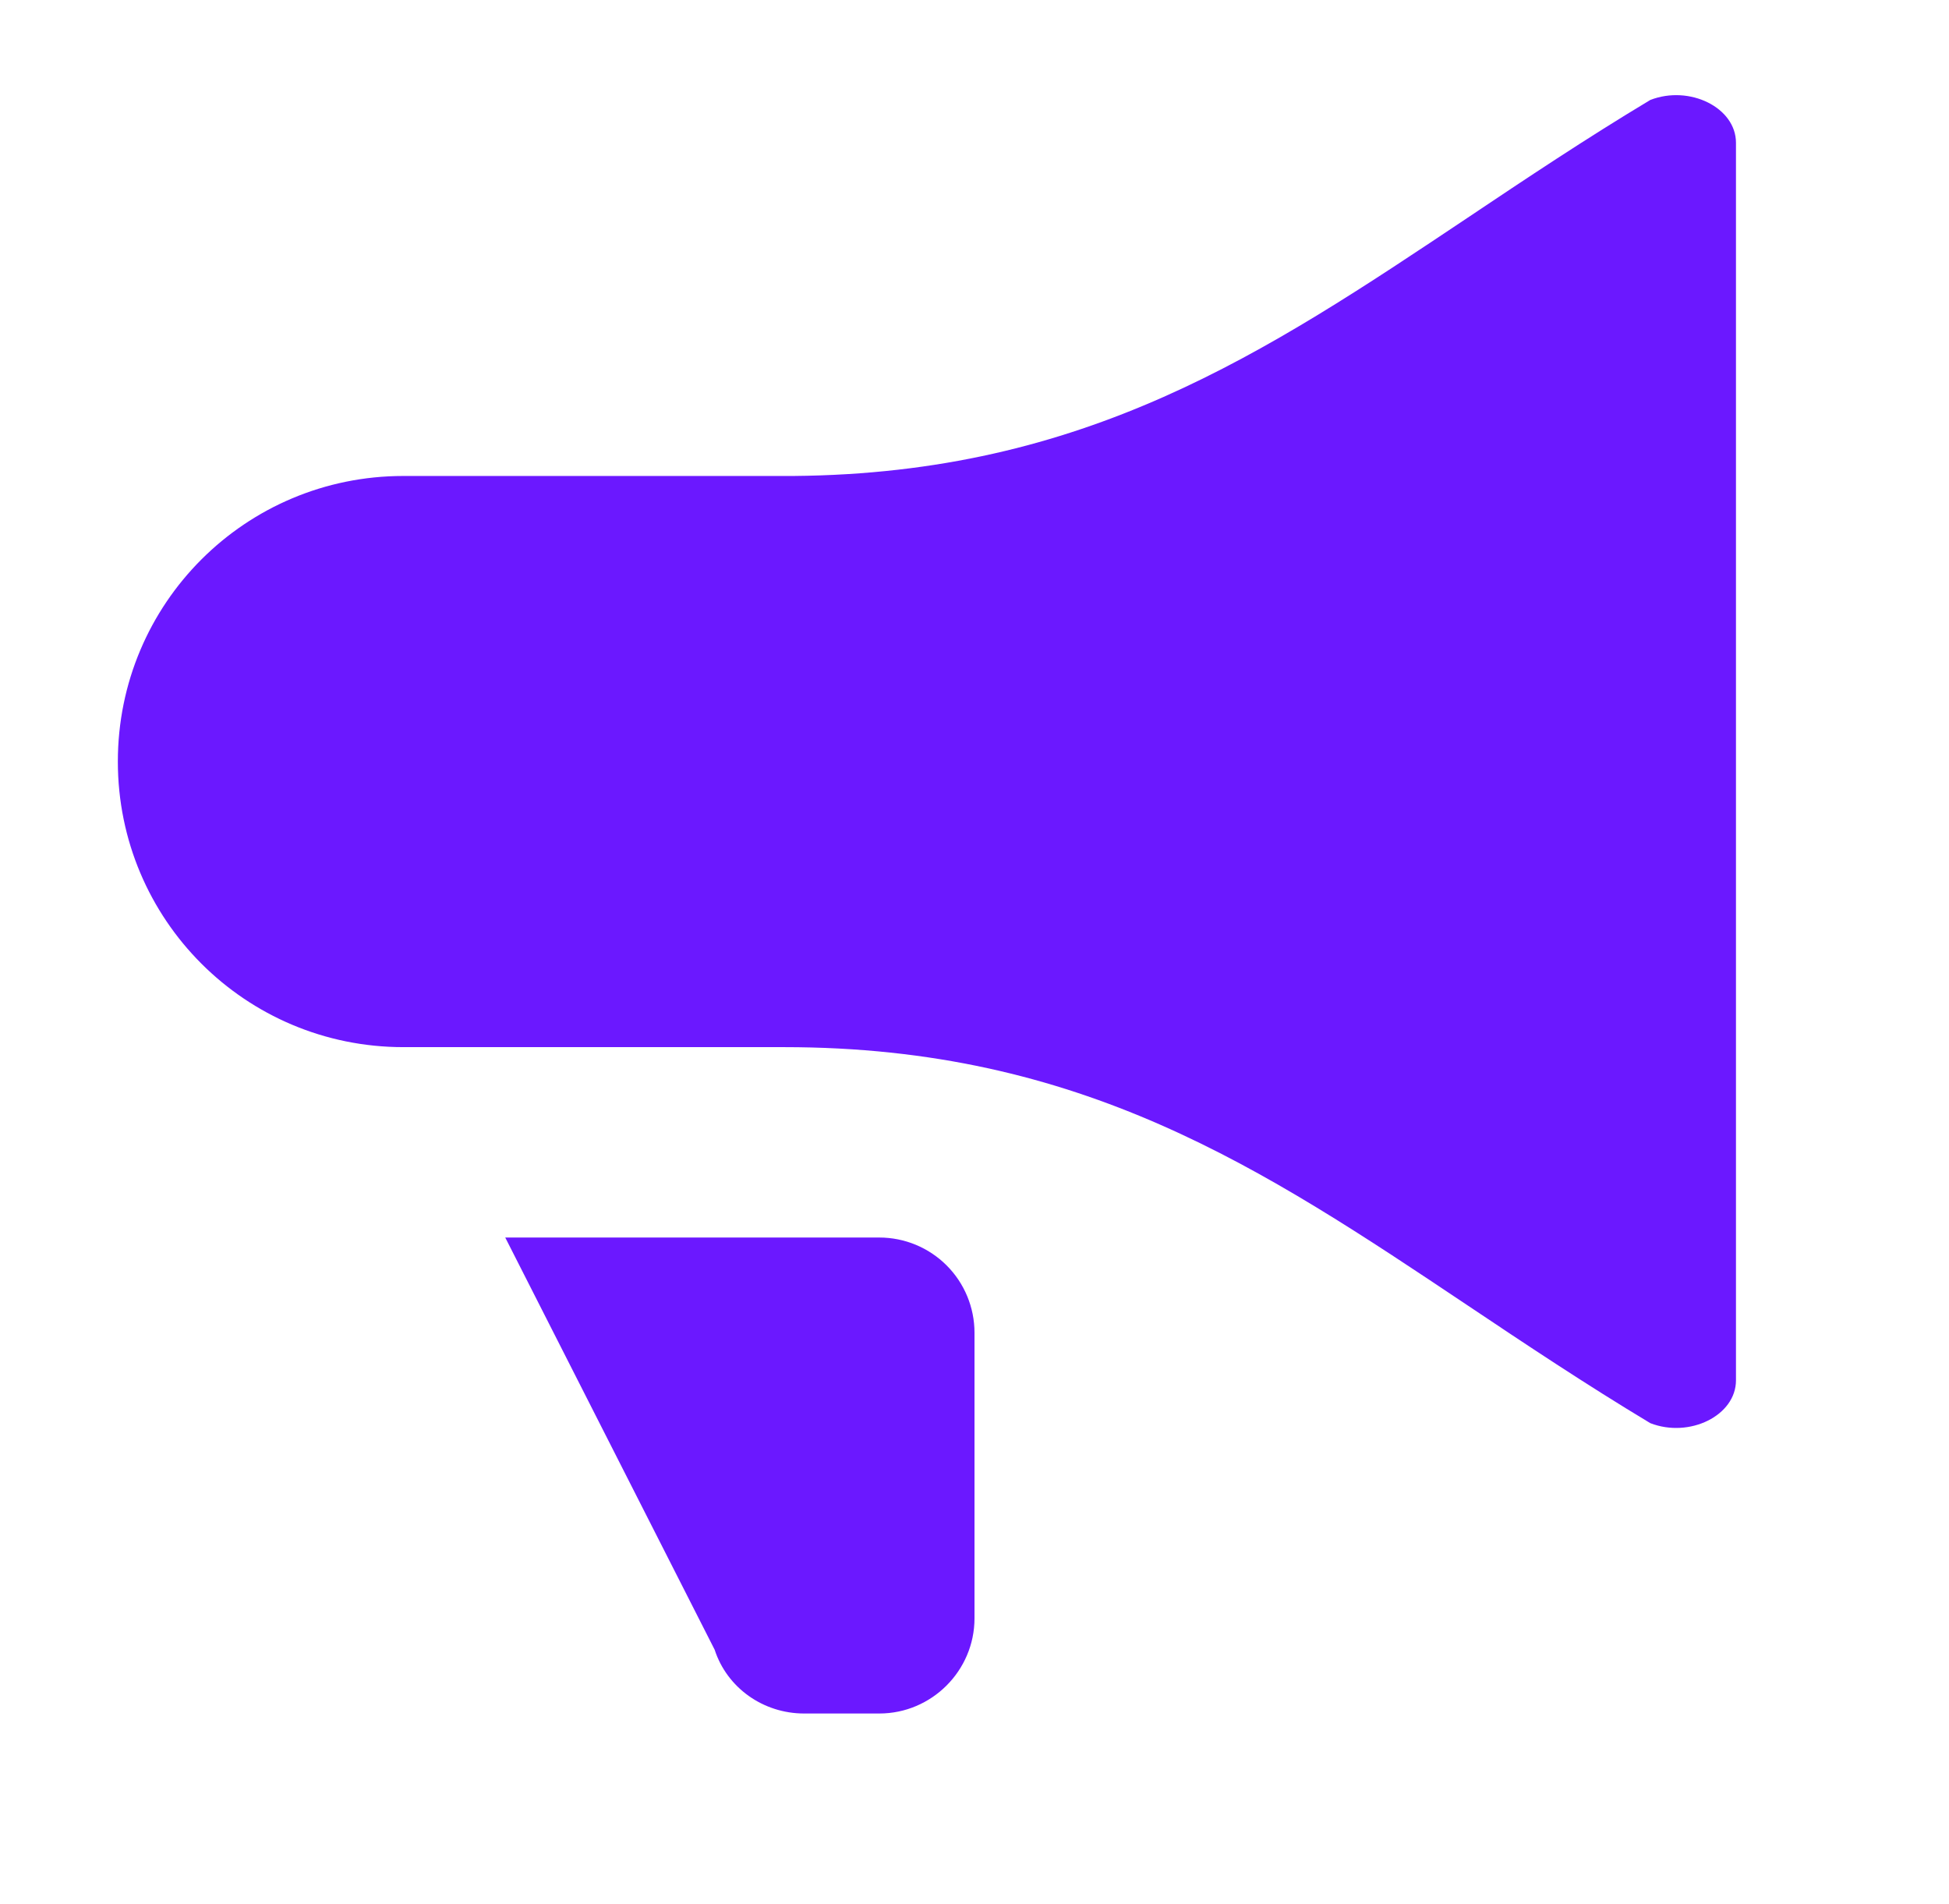 <svg width="43" height="42" viewBox="0 0 43 42" fill="none" xmlns="http://www.w3.org/2000/svg">
<path d="M36.41 31.395C37.275 31.731 38.3 31.227 38.3 30.45V3.15C38.3 2.373 37.275 1.869 36.41 2.205C34.976 3.066 33.657 3.948 32.38 4.803C27.886 7.806 23.94 10.445 17.504 10.5H8.9C5.414 10.5 2.6 13.314 2.6 16.8C2.6 20.286 5.414 23.1 8.9 23.1H17.3C23.858 23.1 27.842 25.763 32.382 28.799C33.657 29.652 34.978 30.534 36.41 31.395ZM19.4 37.8H17.741C16.838 37.8 16.04 37.233 15.767 36.393L11.147 27.3H19.4C19.957 27.3 20.491 27.521 20.885 27.915C21.279 28.309 21.5 28.843 21.5 29.4V35.7C21.5 36.855 20.555 37.8 19.4 37.8Z" fill="#6B18FF"/>
</svg>
